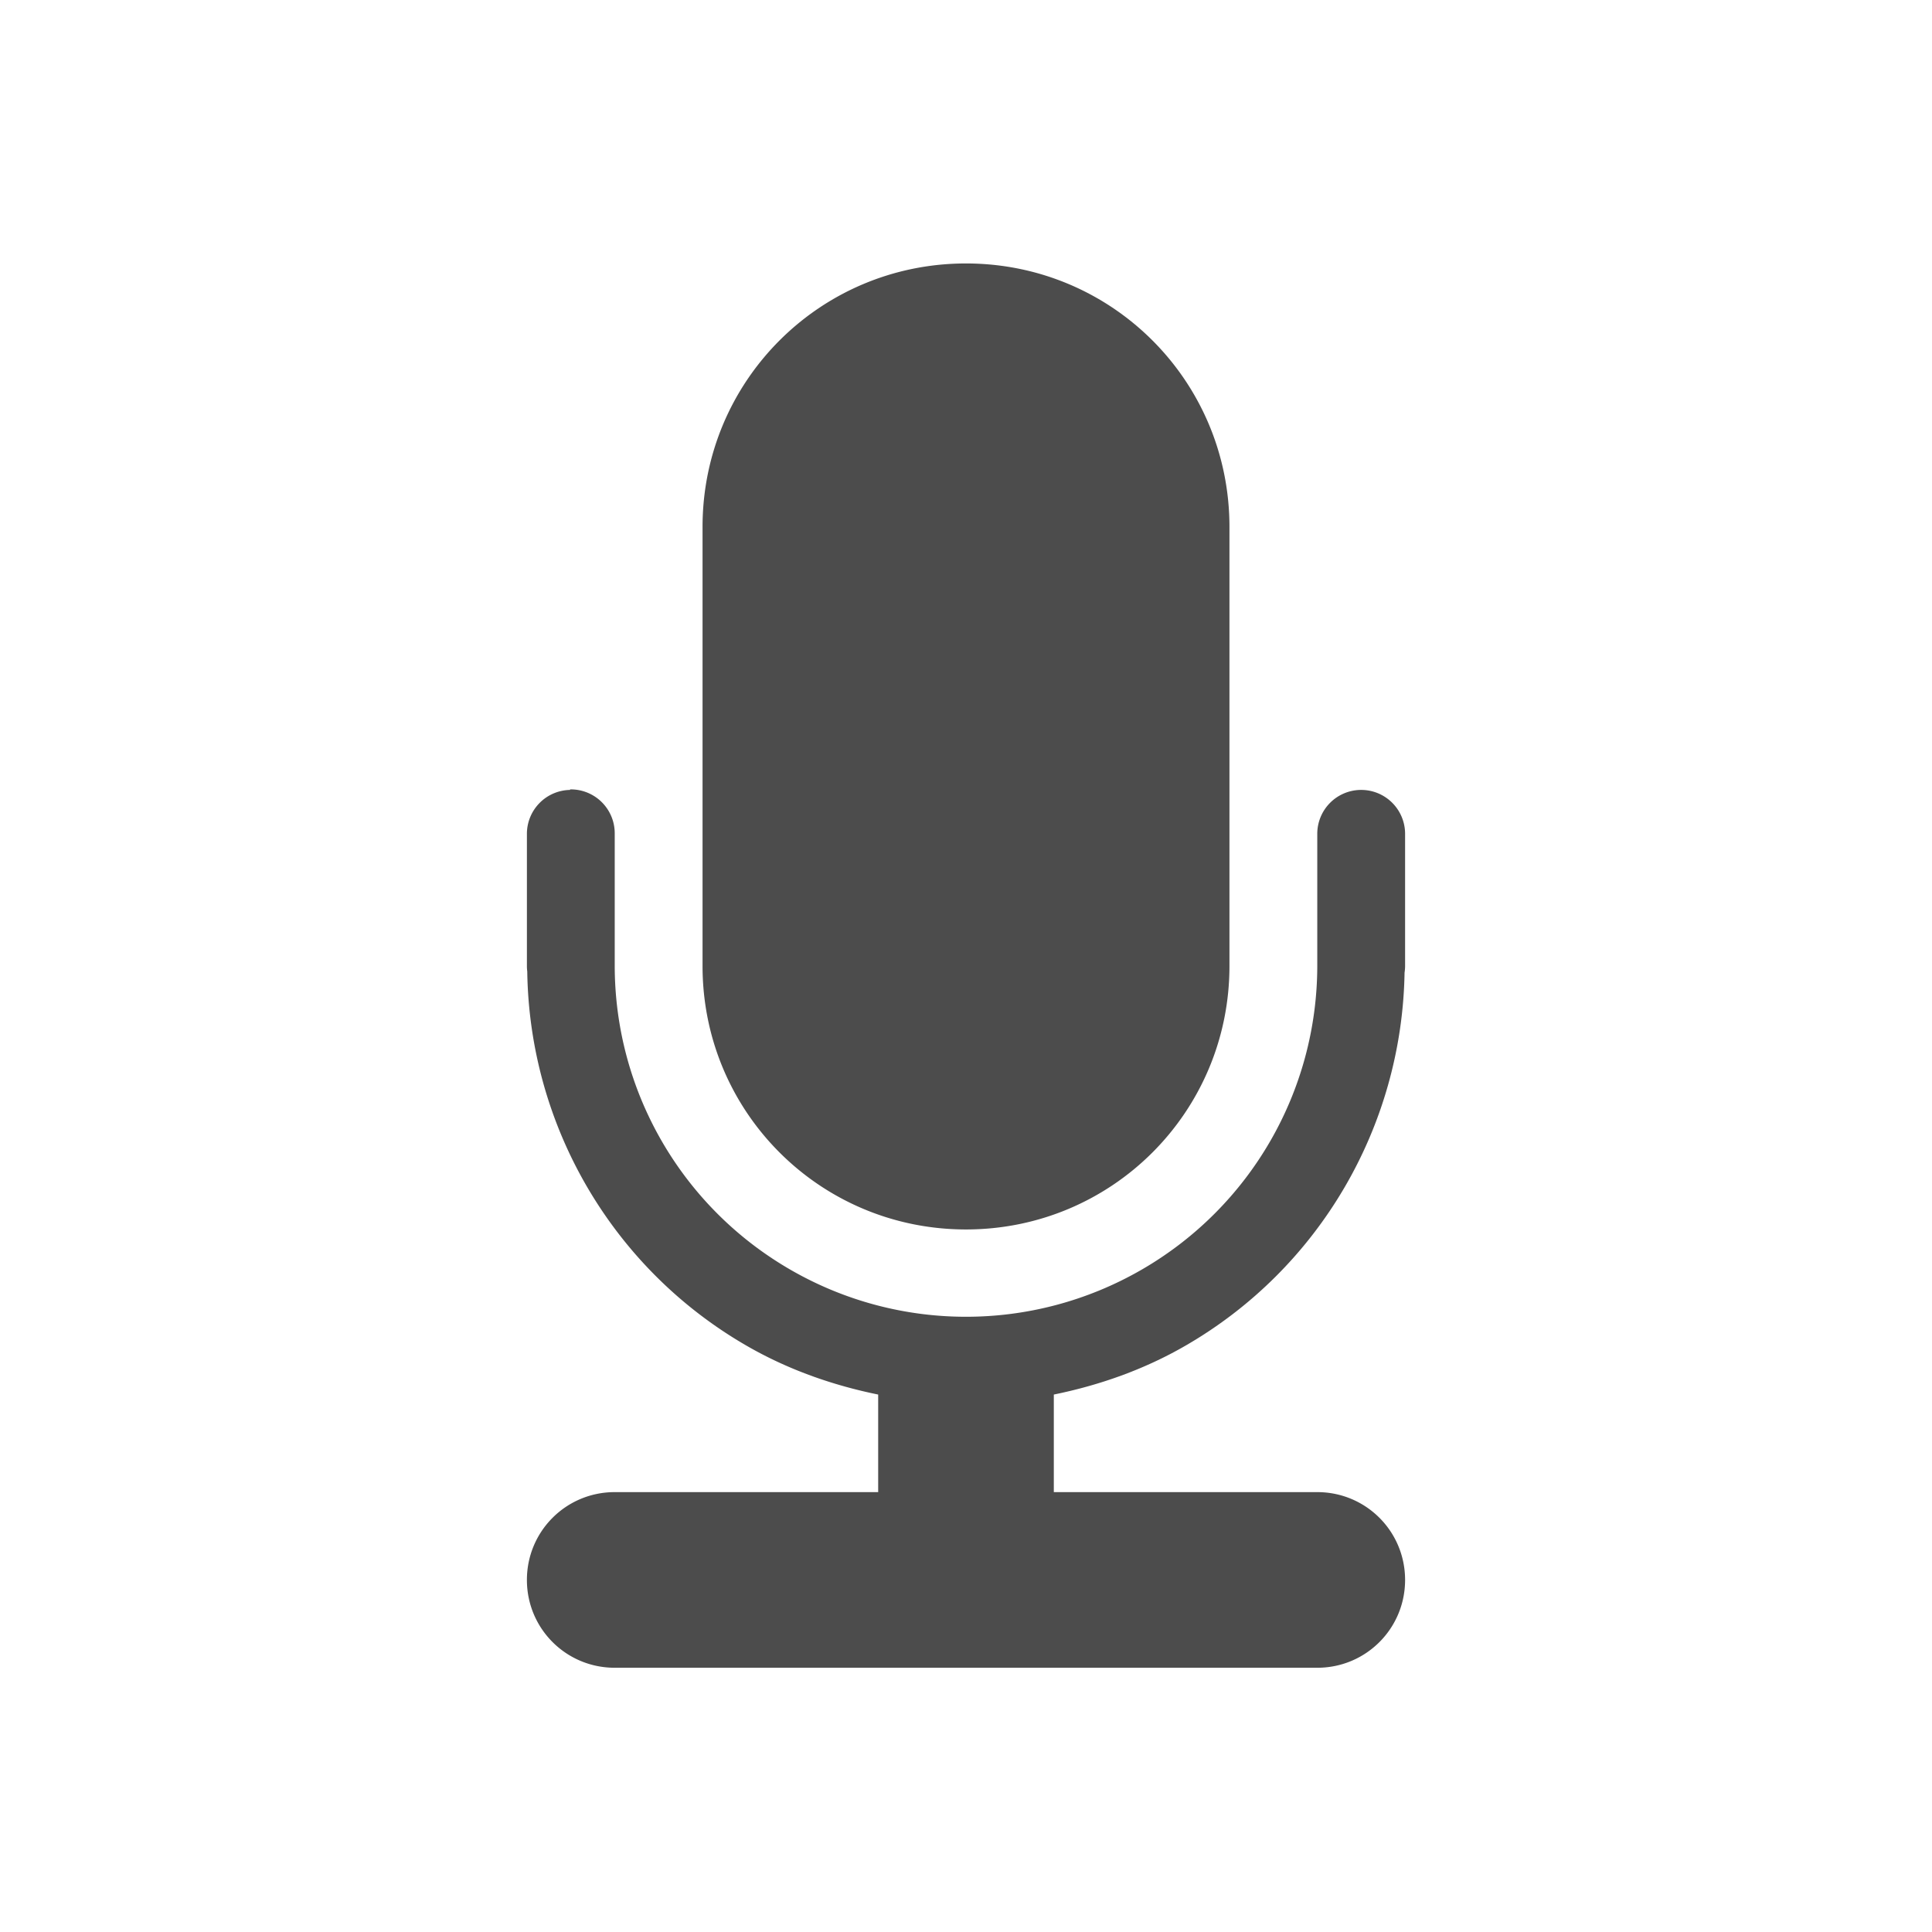 <?xml version="1.0" encoding="UTF-8" standalone="no"?>
<svg
   xmlns:dc="http://purl.org/dc/elements/1.1/"
   xmlns:cc="http://creativecommons.org/ns#"
   xmlns:rdf="http://www.w3.org/1999/02/22-rdf-syntax-ns#"
   xmlns:svg="http://www.w3.org/2000/svg"
   xmlns="http://www.w3.org/2000/svg"
   xmlns:sodipodi="http://sodipodi.sourceforge.net/DTD/sodipodi-0.dtd"
   xmlns:inkscape="http://www.inkscape.org/namespaces/inkscape"
   height="22"
   width="22"
   version="1.1"
   viewBox="0 0 22 22"
   id="svg2"
   inkscape:version="0.91 r13725"
   sodipodi:docname="audio-recorder-panel.svg">
  <defs
     id="defs10" />
  <sodipodi:namedview
     pagecolor="#ffffff"
     bordercolor="#666666"
     borderopacity="1"
     objecttolerance="10"
     gridtolerance="10"
     guidetolerance="10"
     inkscape:pageopacity="0"
     inkscape:pageshadow="2"
     inkscape:window-width="1600"
     inkscape:window-height="814"
     id="namedview8"
     showgrid="false"
     inkscape:zoom="9.8333333"
     inkscape:cx="-21.050847"
     inkscape:cy="12"
     inkscape:window-x="0"
     inkscape:window-y="24"
     inkscape:window-maximized="1"
     inkscape:current-layer="svg2" />
  <path
     style="fill:#4c4c4c;fill-opacity:1"
     inkscape:connector-curvature="0"
     id="path6"
     d="m 11,3 c -1.662,0 -3,1.338 -3,3 l 0,1 0,1 0,1 0,1 0,1 c 0,1.662 1.338,3 3,3 1.662,0 3,-1.338 3,-3 l 0,-1 0,-1 0,-1 0,-1 0,-1 c 0,-1.662 -1.338,-3 -3,-3 z M 6.492,8.995 a 0.5,0.5 0 0 0 -0.492,0.5 l 0,1.467 0,0.033 c 0,6e-4 -3e-7,0 0,0 a 0.5,0.5 0 0 0 0.004,0.068 c 0.025,1.758 0.97,3.379 2.496,4.26 0.472,0.273 0.981,0.451 1.5,0.557 l 0,1.111 -3,0 c -0.554,0 -1,0.446 -1,1 0,0.554 0.446,1 1,1 l 8,0 c 0.554,0 1,-0.446 1,-1 0,-0.554 -0.446,-1 -1,-1 l -3,0 0,-1.111 c 0.519,-0.106 1.028,-0.284 1.5,-0.557 1.522,-0.879 2.465,-2.494 2.494,-4.248 a 0.5,0.5 0 0 0 0.006,-0.08 l 0,-1.5 a 0.5,0.5 0 0 0 -0.508,-0.5 0.5,0.5 0 0 0 -0.492,0.5 l 0,1.5 c 0,1.43 -0.762,2.748 -2,3.463 -1.238,0.715 -2.762,0.715 -4,0 -1.238,-0.715 -2,-2.033 -2,-3.463 l 0,-1.5 a 0.5,0.5 0 0 0 -0.508,-0.506 z" />
</svg>
